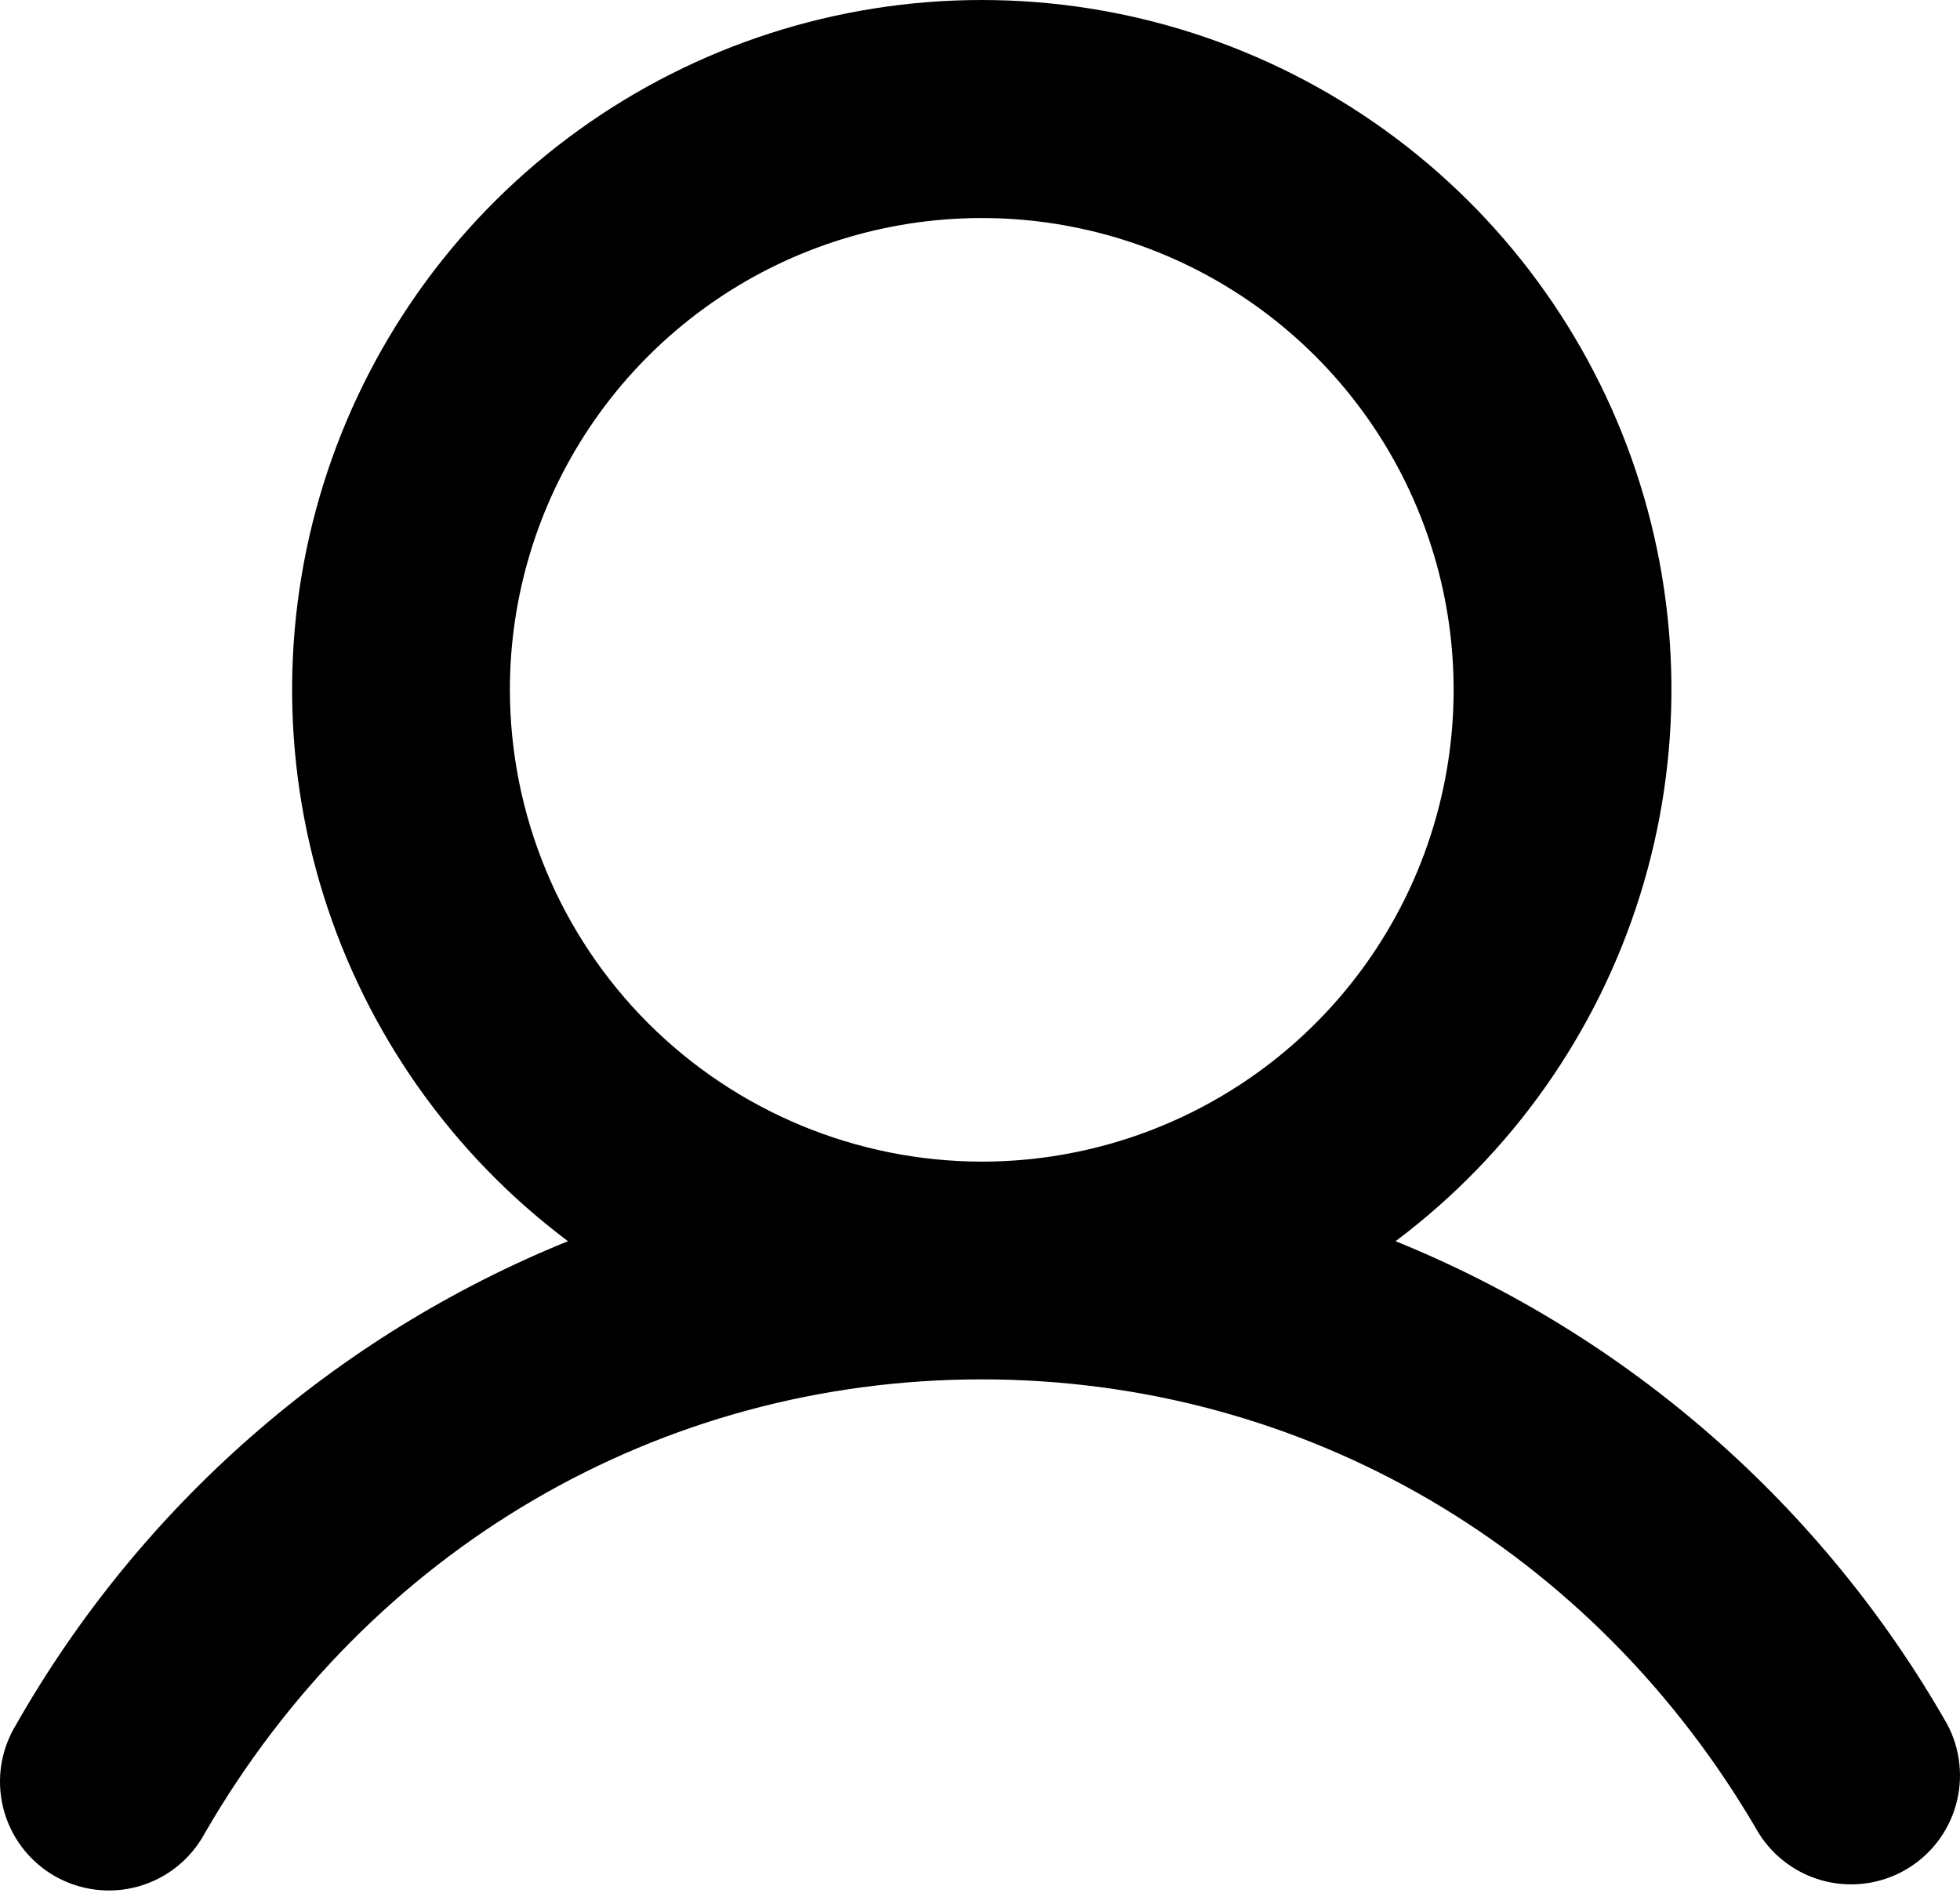 <svg width="35" height="34" viewBox="0 0 35 34" fill="none" xmlns="http://www.w3.org/2000/svg">
<path d="M34.77 30.793C32.548 26.894 29.079 23.856 24.921 22.168C26.989 20.617 28.516 18.455 29.287 15.987C30.058 13.52 30.032 10.873 29.215 8.421C28.398 5.969 26.829 3.836 24.733 2.325C22.636 0.813 20.116 0 17.532 0C14.947 0 12.428 0.813 10.331 2.325C8.234 3.836 6.666 5.969 5.848 8.421C5.031 10.873 5.006 13.52 5.776 15.987C6.547 18.455 8.075 20.617 10.142 22.168C5.984 23.856 2.515 26.894 0.293 30.793C0.156 31.015 0.064 31.262 0.023 31.519C-0.017 31.776 -0.005 32.039 0.058 32.292C0.121 32.545 0.235 32.783 0.392 32.991C0.549 33.199 0.746 33.374 0.972 33.504C1.197 33.634 1.447 33.718 1.706 33.75C1.964 33.782 2.227 33.762 2.478 33.69C2.728 33.619 2.962 33.498 3.165 33.334C3.368 33.17 3.536 32.968 3.659 32.738C6.595 27.663 11.781 24.636 17.532 24.636C23.282 24.636 28.468 27.664 31.404 32.738C31.671 33.166 32.094 33.475 32.583 33.597C33.073 33.72 33.591 33.647 34.028 33.395C34.465 33.142 34.787 32.73 34.925 32.244C35.064 31.759 35.008 31.238 34.77 30.793ZM9.105 12.32C9.105 10.654 9.599 9.025 10.525 7.639C11.451 6.253 12.767 5.173 14.307 4.535C15.847 3.898 17.541 3.731 19.175 4.056C20.81 4.381 22.311 5.184 23.49 6.362C24.668 7.54 25.471 9.042 25.796 10.676C26.121 12.311 25.954 14.005 25.317 15.545C24.679 17.085 23.599 18.401 22.213 19.326C20.827 20.252 19.198 20.747 17.532 20.747C15.298 20.744 13.156 19.855 11.576 18.276C9.996 16.696 9.108 14.554 9.105 12.32Z" fill="black"/>
</svg>
